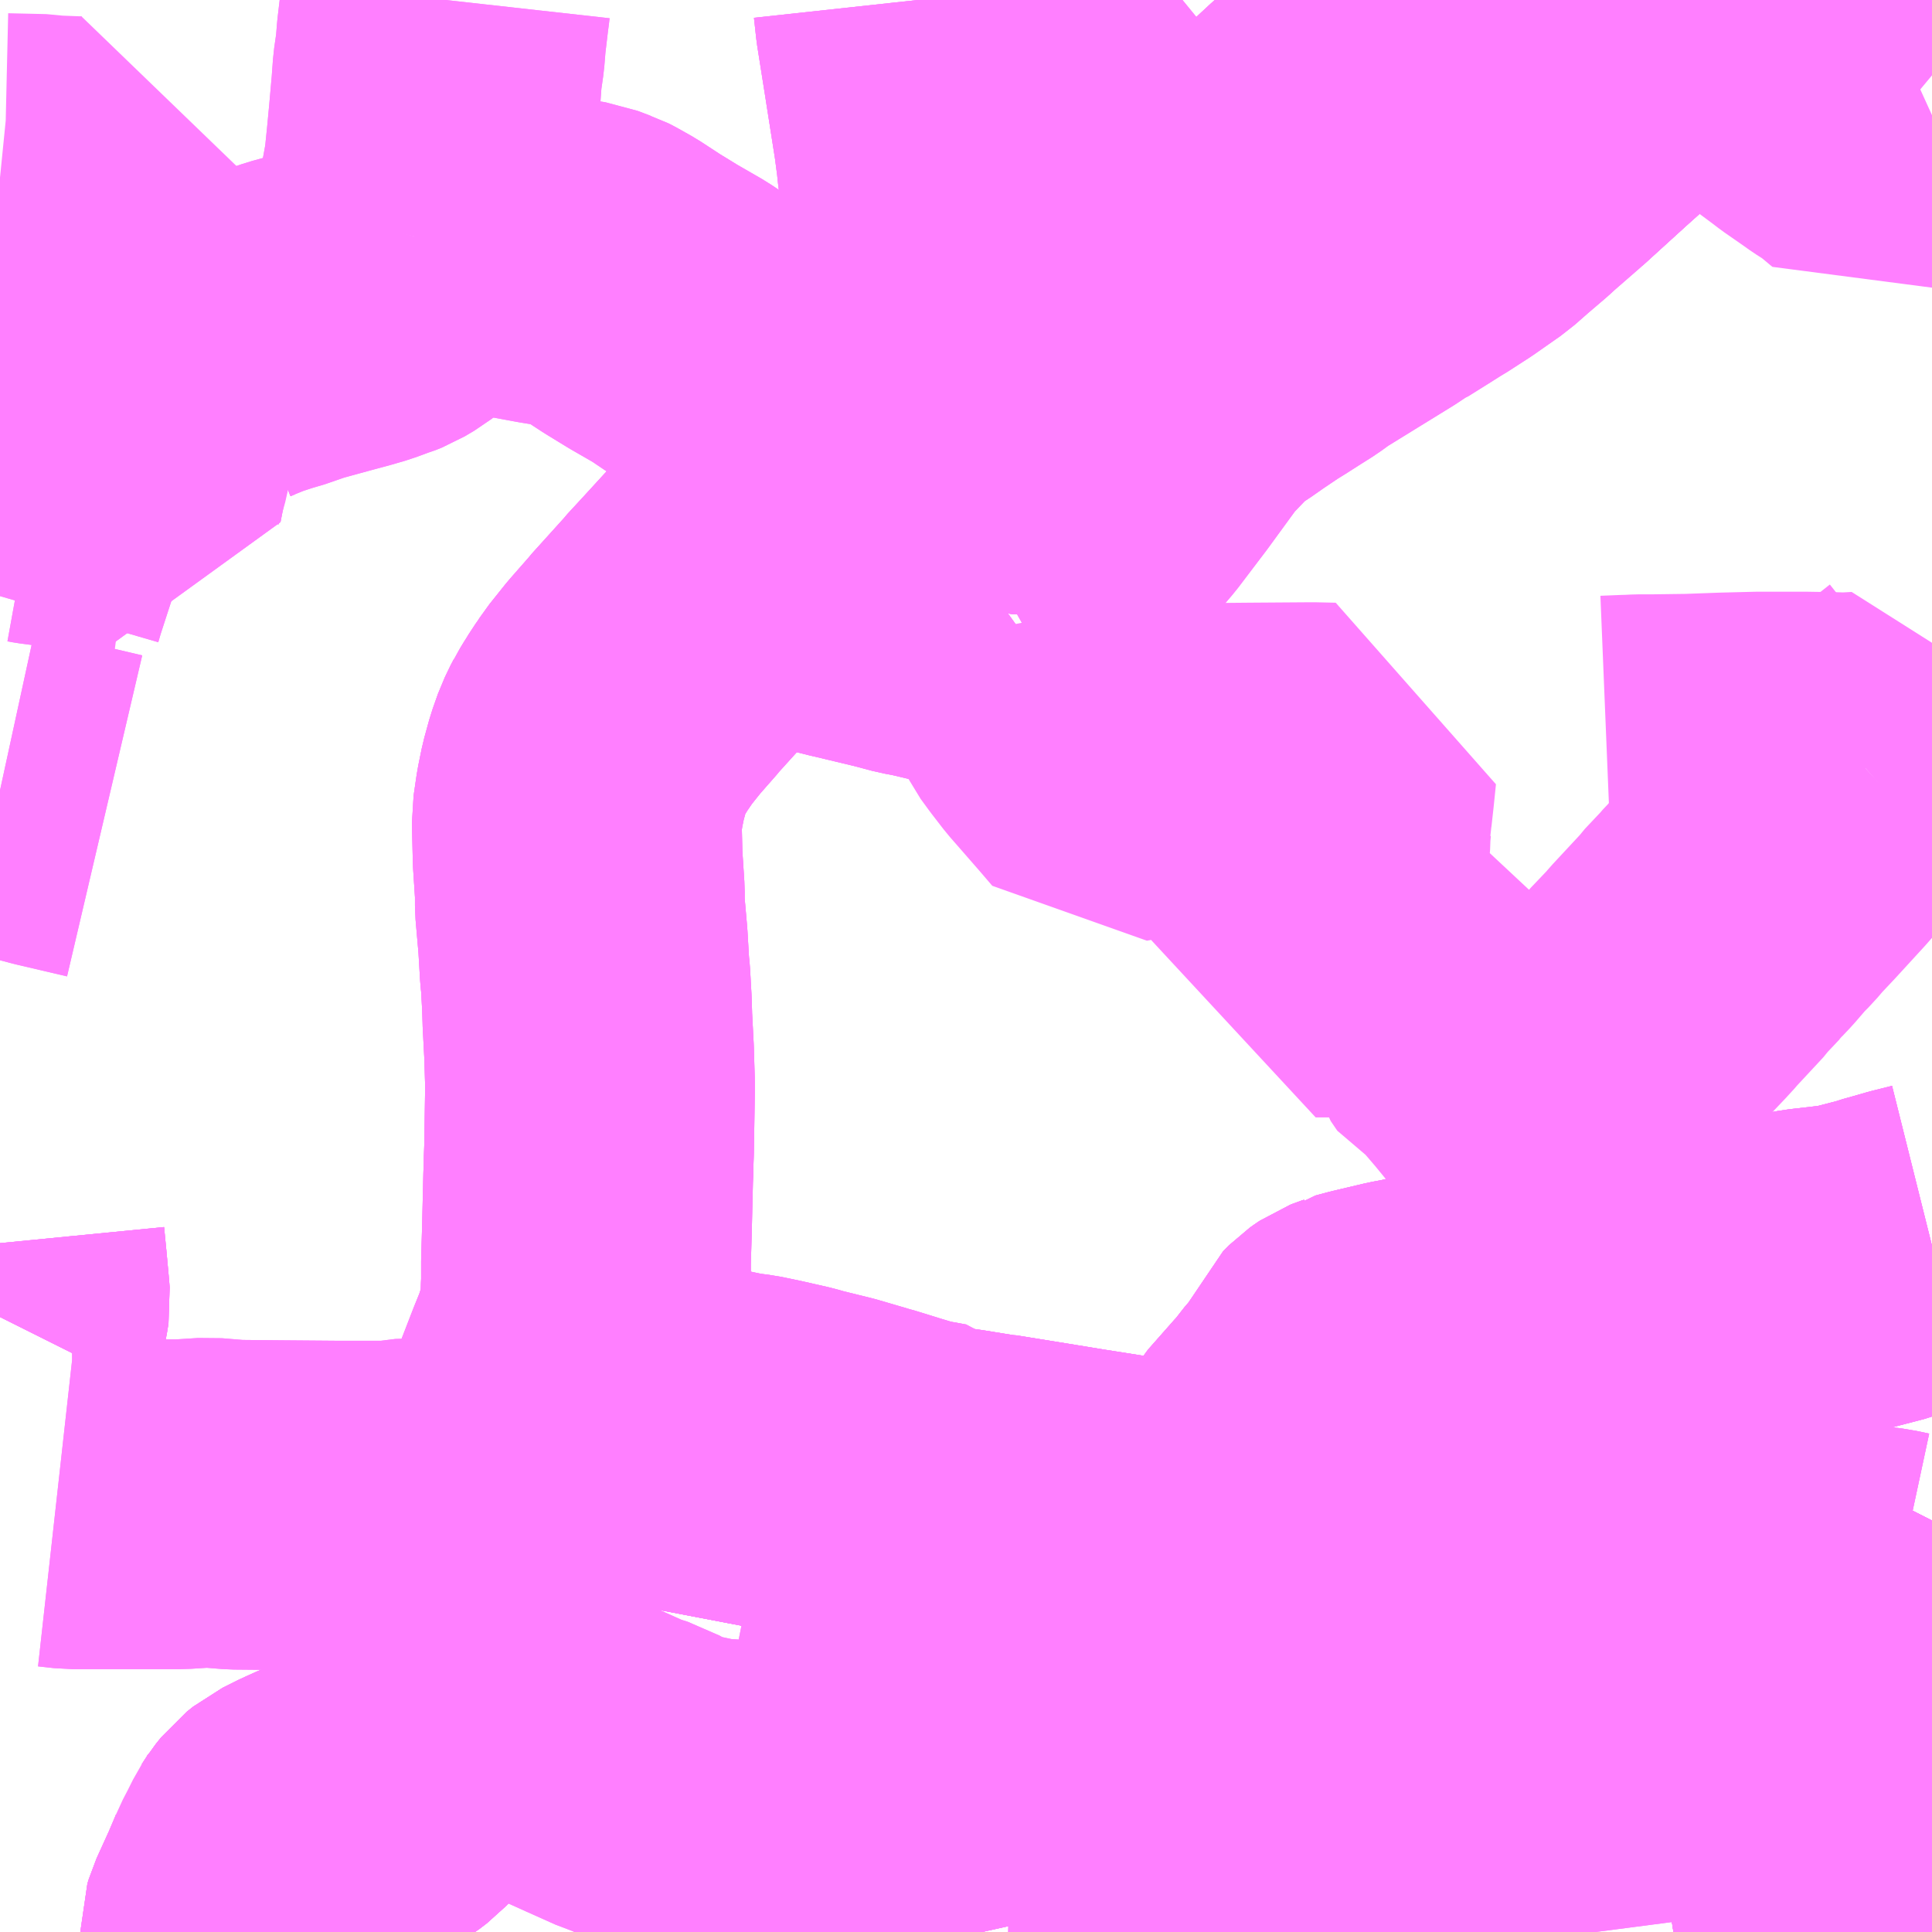 <?xml version="1.0" encoding="UTF-8"?>
<svg  xmlns="http://www.w3.org/2000/svg" xmlns:xlink="http://www.w3.org/1999/xlink" xmlns:go="http://purl.org/svgmap/profile" property="N07_001,N07_002,N07_003,N07_004,N07_005,N07_006,N07_007" viewBox="13693.359 -3524.414 4.395 4.395" go:dataArea="13693.359375 -3524.4140625 4.39453125 4.39453125" >
<globalCoordinateSystem srsName="http://purl.org/crs/84" transform="matrix(100.0,0.0,0.0,-100.0,0.0,0.0)" />
<defs>
 <g id="p0" >
  <circle cx="0.0" cy="0.0" r="3" stroke="green" stroke-width="0.75" vector-effect="non-scaling-stroke" />
 </g>
</defs>
<g fill="none" fill-rule="evenodd" stroke="#FF00FF" stroke-width="0.75" opacity="0.5" vector-effect="non-scaling-stroke" stroke-linejoin="bevel" >
<path content="1,JR東海バス（株）,中央ドリームなごや号,1.0,1.0,1.0," xlink:title="1" d="M13693.917,-3520.019L13693.917,-3520.021L13693.92,-3520.031L13693.95,-3520.097L13693.967,-3520.137L13693.971,-3520.147L13693.978,-3520.176L13693.997,-3520.198L13694.006,-3520.212L13694.018,-3520.227L13694.033,-3520.239L13694.043,-3520.244L13694.061,-3520.253L13694.067,-3520.256L13694.071,-3520.258L13694.076,-3520.26L13694.084,-3520.264L13694.119,-3520.278L13694.189,-3520.307L13694.195,-3520.309L13694.2,-3520.312L13694.206,-3520.315L13694.214,-3520.319L13694.222,-3520.324L13694.239,-3520.337L13694.273,-3520.373L13694.289,-3520.395L13694.298,-3520.412L13694.301,-3520.417L13694.308,-3520.436L13694.322,-3520.473L13694.337,-3520.515L13694.341,-3520.527L13694.349,-3520.57L13694.383,-3520.643L13694.467,-3520.85L13694.523,-3520.991L13694.527,-3521.001L13694.54,-3521.031L13694.59,-3521.151L13694.613,-3521.209L13694.649,-3521.302L13694.666,-3521.344L13694.673,-3521.366L13694.677,-3521.378L13694.68,-3521.389L13694.686,-3521.416L13694.688,-3521.435L13694.689,-3521.441L13694.691,-3521.466L13694.691,-3521.471L13694.691,-3521.476L13694.692,-3521.495L13694.692,-3521.544L13694.694,-3521.611L13694.697,-3521.737L13694.698,-3521.758L13694.698,-3521.762L13694.698,-3521.772L13694.699,-3521.798L13694.701,-3521.926L13694.701,-3521.94L13694.701,-3521.954L13694.699,-3522.021L13694.695,-3522.098L13694.695,-3522.102L13694.694,-3522.133L13694.691,-3522.187L13694.69,-3522.197L13694.689,-3522.206L13694.685,-3522.274L13694.678,-3522.354L13694.678,-3522.362L13694.678,-3522.371L13694.678,-3522.385L13694.673,-3522.462L13694.671,-3522.55L13694.678,-3522.598L13694.686,-3522.637L13694.697,-3522.677L13694.709,-3522.711L13694.722,-3522.738L13694.727,-3522.746L13694.733,-3522.756L13694.74,-3522.767L13694.746,-3522.777L13694.756,-3522.791L13694.765,-3522.805L13694.801,-3522.85L13694.844,-3522.899L13694.847,-3522.903L13694.894,-3522.955L13694.922,-3522.986L13694.925,-3522.99L13694.961,-3523.029L13695.037,-3523.112L13695.047,-3523.123L13695.068,-3523.144L13695.092,-3523.168L13695.109,-3523.189L13695.189,-3523.269L13695.204,-3523.285L13695.254,-3523.334L13695.259,-3523.34L13695.292,-3523.37L13695.3,-3523.377L13695.304,-3523.381L13695.31,-3523.386L13695.321,-3523.394L13695.334,-3523.4L13695.364,-3523.41L13695.379,-3523.415L13695.392,-3523.418L13695.413,-3523.421L13695.441,-3523.424L13695.46,-3523.426L13695.485,-3523.428L13695.517,-3523.431L13695.532,-3523.432L13695.551,-3523.434L13695.561,-3523.436L13695.579,-3523.44L13695.597,-3523.445L13695.613,-3523.451L13695.62,-3523.453L13695.632,-3523.459L13695.646,-3523.468L13695.67,-3523.481L13695.691,-3523.496L13695.716,-3523.517L13695.761,-3523.561L13695.835,-3523.631L13695.897,-3523.69L13695.9,-3523.693L13695.929,-3523.721L13695.946,-3523.735L13695.957,-3523.745L13696.069,-3523.852L13696.168,-3523.944L13696.177,-3523.952L13696.185,-3523.96L13696.266,-3524.036L13696.364,-3524.127L13696.421,-3524.178L13696.432,-3524.188L13696.442,-3524.197L13696.509,-3524.262L13696.522,-3524.275L13696.532,-3524.283L13696.543,-3524.293L13696.557,-3524.304L13696.56,-3524.307L13696.565,-3524.312L13696.58,-3524.325L13696.585,-3524.331L13696.602,-3524.347L13696.661,-3524.403L13696.674,-3524.414"/>
<path content="1,あおい交通（株）,県営名古屋空港直行バス_02_on,29.5,29.5,29.5," xlink:title="1" d="M13693.359,-3524.01L13693.369,-3524.009L13693.456,-3524.007L13693.468,-3524.005L13693.479,-3524.004L13693.531,-3524.002L13693.544,-3524.002L13693.545,-3523.974L13693.543,-3523.804L13693.542,-3523.762L13693.545,-3523.687L13693.545,-3523.68L13693.544,-3523.663L13693.534,-3523.628L13693.523,-3523.585L13693.565,-3523.583L13693.588,-3523.581L13693.623,-3523.579L13693.667,-3523.574L13693.672,-3523.545L13693.673,-3523.514L13693.672,-3523.498L13693.665,-3523.458L13693.653,-3523.406L13693.651,-3523.394L13693.642,-3523.354L13693.637,-3523.339L13693.629,-3523.298L13693.667,-3523.293"/>
<path content="1,京王バス南（株）,新宿～名古屋線,2.0,2.0,2.0," xlink:title="1" d="M13693.917,-3520.019L13693.917,-3520.021L13693.92,-3520.031L13693.95,-3520.097L13693.967,-3520.137L13693.971,-3520.147L13693.983,-3520.17L13693.997,-3520.198L13694.006,-3520.212L13694.018,-3520.227L13694.033,-3520.239L13694.043,-3520.244L13694.061,-3520.253L13694.067,-3520.256L13694.071,-3520.258L13694.076,-3520.26L13694.084,-3520.264L13694.119,-3520.278L13694.189,-3520.307L13694.195,-3520.309L13694.2,-3520.312L13694.206,-3520.315L13694.214,-3520.319L13694.222,-3520.324L13694.239,-3520.337L13694.273,-3520.373L13694.289,-3520.395L13694.298,-3520.412L13694.301,-3520.417L13694.308,-3520.436L13694.322,-3520.473L13694.337,-3520.515L13694.341,-3520.527L13694.352,-3520.557L13694.354,-3520.561L13694.355,-3520.565L13694.356,-3520.567L13694.383,-3520.643L13694.395,-3520.672L13694.395,-3520.673L13694.4,-3520.687L13694.457,-3520.828L13694.46,-3520.834L13694.467,-3520.85L13694.496,-3520.924L13694.519,-3520.982L13694.523,-3520.991L13694.527,-3521.001L13694.54,-3521.031L13694.59,-3521.151L13694.613,-3521.209L13694.649,-3521.302L13694.666,-3521.344L13694.673,-3521.366L13694.677,-3521.378L13694.68,-3521.389L13694.686,-3521.416L13694.688,-3521.435L13694.689,-3521.441L13694.691,-3521.466L13694.691,-3521.471L13694.691,-3521.476L13694.692,-3521.495L13694.692,-3521.544L13694.694,-3521.611L13694.697,-3521.737L13694.698,-3521.758L13694.698,-3521.762L13694.698,-3521.772L13694.699,-3521.798L13694.701,-3521.926L13694.701,-3521.94L13694.701,-3521.954L13694.699,-3522.021L13694.695,-3522.098L13694.695,-3522.102L13694.694,-3522.133L13694.691,-3522.187L13694.69,-3522.197L13694.689,-3522.206L13694.685,-3522.274L13694.678,-3522.354L13694.678,-3522.362L13694.678,-3522.371L13694.678,-3522.385L13694.673,-3522.462L13694.671,-3522.55L13694.678,-3522.598L13694.686,-3522.637L13694.697,-3522.677L13694.709,-3522.711L13694.722,-3522.738L13694.726,-3522.746L13694.727,-3522.746L13694.733,-3522.756L13694.74,-3522.767L13694.746,-3522.777L13694.756,-3522.791L13694.765,-3522.805L13694.801,-3522.85L13694.844,-3522.899L13694.847,-3522.903L13694.894,-3522.955L13694.922,-3522.986L13694.925,-3522.99L13694.961,-3523.029L13695.037,-3523.112L13695.047,-3523.123L13695.068,-3523.144L13695.092,-3523.168L13695.109,-3523.189L13695.116,-3523.194L13695.189,-3523.269L13695.204,-3523.285L13695.254,-3523.334L13695.259,-3523.34L13695.292,-3523.37L13695.3,-3523.377L13695.304,-3523.381L13695.31,-3523.386L13695.321,-3523.394L13695.334,-3523.4L13695.364,-3523.41L13695.379,-3523.415L13695.392,-3523.418L13695.413,-3523.421L13695.441,-3523.424L13695.46,-3523.426L13695.485,-3523.428L13695.517,-3523.431L13695.532,-3523.432L13695.551,-3523.434L13695.561,-3523.436L13695.579,-3523.44"/>
<path content="1,京王バス南（株）,新宿～名古屋線,2.0,2.0,2.0," xlink:title="1" d="M13695.624,-3523.021L13695.627,-3523.053L13695.619,-3523.111L13695.614,-3523.153L13695.612,-3523.165L13695.605,-3523.228L13695.598,-3523.284L13695.594,-3523.319L13695.592,-3523.329L13695.588,-3523.369L13695.579,-3523.44"/>
<path content="1,京王バス南（株）,新宿～名古屋線,2.0,2.0,2.0," xlink:title="1" d="M13695.579,-3523.44L13695.597,-3523.445L13695.613,-3523.451L13695.62,-3523.453L13695.632,-3523.459L13695.646,-3523.468L13695.67,-3523.481L13695.691,-3523.496L13695.716,-3523.517L13695.761,-3523.561L13695.835,-3523.631L13695.897,-3523.69L13695.9,-3523.693L13695.929,-3523.721L13695.946,-3523.735L13695.957,-3523.745L13696.069,-3523.852L13696.168,-3523.944L13696.177,-3523.952L13696.185,-3523.96L13696.266,-3524.036L13696.364,-3524.127L13696.421,-3524.178L13696.432,-3524.188L13696.442,-3524.197L13696.509,-3524.262L13696.522,-3524.275L13696.532,-3524.283L13696.543,-3524.293L13696.557,-3524.304L13696.56,-3524.307L13696.565,-3524.312L13696.58,-3524.325L13696.585,-3524.331L13696.602,-3524.347L13696.661,-3524.403L13696.674,-3524.414"/>
<path content="1,名鉄バス（株）,名古屋～新宿,4.0,4.0,4.0," xlink:title="1" d="M13695.624,-3523.021L13695.627,-3523.053"/>
<path content="1,名鉄バス（株）,名古屋～新宿,4.0,4.0,4.0," xlink:title="1" d="M13695.627,-3523.053L13695.591,-3523.027L13695.554,-3523.004L13695.546,-3522.999L13695.466,-3523.018L13695.439,-3523.023L13695.394,-3523.035L13695.298,-3523.058L13695.289,-3523.06L13695.245,-3523.071L13695.241,-3523.073L13695.213,-3523.079L13695.125,-3523.102L13695.047,-3523.123L13695.037,-3523.112L13694.961,-3523.029L13694.925,-3522.99L13694.922,-3522.986L13694.894,-3522.955L13694.847,-3522.903L13694.844,-3522.899L13694.801,-3522.85L13694.765,-3522.805L13694.756,-3522.791L13694.746,-3522.777L13694.74,-3522.767L13694.733,-3522.756L13694.727,-3522.746L13694.722,-3522.738L13694.709,-3522.711L13694.697,-3522.677L13694.686,-3522.637L13694.678,-3522.598L13694.671,-3522.55L13694.673,-3522.462L13694.678,-3522.385L13694.678,-3522.371L13694.678,-3522.362L13694.678,-3522.354L13694.685,-3522.274L13694.689,-3522.206L13694.69,-3522.197L13694.691,-3522.187L13694.694,-3522.133L13694.695,-3522.102L13694.695,-3522.098L13694.699,-3522.021L13694.701,-3521.954L13694.701,-3521.94L13694.701,-3521.926L13694.699,-3521.798L13694.698,-3521.772L13694.698,-3521.762L13694.698,-3521.758L13694.697,-3521.737L13694.694,-3521.611L13694.692,-3521.544L13694.692,-3521.495L13694.691,-3521.476L13694.691,-3521.471L13694.691,-3521.466L13694.689,-3521.441L13694.688,-3521.435L13694.686,-3521.416L13694.68,-3521.389L13694.677,-3521.378L13694.673,-3521.366L13694.666,-3521.344L13694.649,-3521.302L13694.613,-3521.209L13694.59,-3521.151L13694.54,-3521.031L13694.527,-3521.001L13694.523,-3520.991L13694.467,-3520.85L13694.383,-3520.643L13694.349,-3520.57L13694.341,-3520.527L13694.337,-3520.515L13694.322,-3520.473L13694.308,-3520.436L13694.301,-3520.417L13694.298,-3520.412L13694.289,-3520.395L13694.273,-3520.373L13694.239,-3520.337L13694.222,-3520.324L13694.214,-3520.319L13694.206,-3520.315L13694.2,-3520.312L13694.195,-3520.309L13694.189,-3520.307L13694.119,-3520.278L13694.084,-3520.264L13694.076,-3520.26L13694.071,-3520.258L13694.067,-3520.256L13694.061,-3520.253L13694.043,-3520.244L13694.033,-3520.239L13694.018,-3520.227L13694.006,-3520.212L13693.997,-3520.198L13693.978,-3520.176L13693.971,-3520.147L13693.967,-3520.137L13693.95,-3520.097L13693.92,-3520.031L13693.917,-3520.021L13693.917,-3520.019"/>
<path content="1,名鉄バス（株）,名古屋～新宿,4.0,4.0,4.0," xlink:title="1" d="M13695.627,-3523.053L13695.619,-3523.111L13695.614,-3523.153L13695.612,-3523.165L13695.605,-3523.228L13695.598,-3523.284L13695.594,-3523.319L13695.592,-3523.329L13695.588,-3523.369L13695.579,-3523.44L13695.597,-3523.445L13695.613,-3523.451L13695.62,-3523.453L13695.632,-3523.459L13695.646,-3523.468L13695.67,-3523.481L13695.691,-3523.496L13695.716,-3523.517L13695.761,-3523.561L13695.835,-3523.631L13695.897,-3523.69L13695.9,-3523.693L13695.929,-3523.721L13695.946,-3523.735L13695.957,-3523.745L13696.069,-3523.852L13696.168,-3523.944L13696.177,-3523.952L13696.185,-3523.96L13696.266,-3524.036L13696.364,-3524.127L13696.421,-3524.178L13696.432,-3524.188L13696.442,-3524.197L13696.509,-3524.262L13696.522,-3524.275L13696.532,-3524.283L13696.543,-3524.293L13696.557,-3524.304L13696.56,-3524.307L13696.565,-3524.312L13696.58,-3524.325L13696.585,-3524.331L13696.602,-3524.347L13696.661,-3524.403L13696.674,-3524.414"/>
<path content="1,名鉄バス（株）,小牧・勝川線,17.0,14.0,14.0," xlink:title="1" d="M13695.624,-3523.021L13695.627,-3523.053L13695.619,-3523.111L13695.614,-3523.153L13695.612,-3523.165L13695.605,-3523.228L13695.598,-3523.284L13695.594,-3523.319L13695.592,-3523.329L13695.588,-3523.369L13695.579,-3523.44L13695.574,-3523.479L13695.573,-3523.481L13695.569,-3523.515L13695.567,-3523.53L13695.565,-3523.544L13695.56,-3523.587L13695.558,-3523.606L13695.547,-3523.689L13695.535,-3523.789L13695.523,-3523.882L13695.517,-3523.938L13695.506,-3524.002L13695.506,-3524.005L13695.501,-3524.043L13695.5,-3524.055L13695.493,-3524.108L13695.473,-3524.235L13695.471,-3524.248L13695.452,-3524.368L13695.447,-3524.414"/>
<path content="1,名鉄バス（株）,春日井市民病院線_02_on,5.0,0.0,0.0," xlink:title="1" d="M13695.624,-3523.021L13695.627,-3523.053L13695.619,-3523.111L13695.614,-3523.153L13695.612,-3523.165L13695.605,-3523.228L13695.598,-3523.284L13695.594,-3523.319L13695.592,-3523.329L13695.588,-3523.369L13695.579,-3523.44L13695.574,-3523.479L13695.573,-3523.481L13695.569,-3523.515L13695.567,-3523.53L13695.565,-3523.544L13695.56,-3523.587L13695.558,-3523.606L13695.547,-3523.689L13695.535,-3523.789L13695.523,-3523.882L13695.517,-3523.938L13695.506,-3524.002L13695.506,-3524.005L13695.501,-3524.043L13695.5,-3524.055L13695.493,-3524.108L13695.473,-3524.235L13695.471,-3524.248L13695.452,-3524.368L13695.447,-3524.414"/>
<path content="1,名鉄バス（株）,春日井市民病院線_03_on,5.0,0.0,0.0," xlink:title="1" d="M13695.624,-3523.021L13695.627,-3523.053L13695.619,-3523.111L13695.614,-3523.153L13695.612,-3523.165L13695.605,-3523.228L13695.598,-3523.284L13695.594,-3523.319L13695.592,-3523.329L13695.588,-3523.369L13695.579,-3523.44L13695.574,-3523.479L13695.573,-3523.481L13695.569,-3523.515L13695.567,-3523.53L13695.565,-3523.544L13695.56,-3523.587L13695.558,-3523.606L13695.547,-3523.689L13695.535,-3523.789L13695.523,-3523.882L13695.517,-3523.938L13695.506,-3524.002L13695.506,-3524.005L13695.501,-3524.043L13695.5,-3524.055L13695.493,-3524.108L13695.473,-3524.235L13695.471,-3524.248L13695.452,-3524.368L13695.447,-3524.414"/>
<path content="1,名鉄バス（株）,春日井線_02_on,24.0,14.0,14.0," xlink:title="1" d="M13697.201,-3524.414L13697.197,-3524.411L13697.118,-3524.338L13697.112,-3524.331L13697.042,-3524.268L13697.011,-3524.239L13696.943,-3524.178L13696.843,-3524.087L13696.781,-3524.033L13696.768,-3524.021L13696.727,-3523.986L13696.694,-3523.957L13696.634,-3523.915L13696.586,-3523.884L13696.579,-3523.88L13696.541,-3523.856L13696.501,-3523.831L13696.496,-3523.829L13696.469,-3523.811L13696.466,-3523.809L13696.388,-3523.761L13696.307,-3523.711L13696.281,-3523.692L13696.254,-3523.675L13696.218,-3523.652L13696.2,-3523.641L13696.157,-3523.612L13696.127,-3523.591L13696.106,-3523.578L13696.078,-3523.555L13696.062,-3523.54L13696.049,-3523.525L13696.033,-3523.51L13696.023,-3523.499L13696.007,-3523.483L13696.002,-3523.472L13695.94,-3523.387L13695.877,-3523.304L13695.842,-3523.263L13695.829,-3523.25L13695.77,-3523.199L13695.719,-3523.168L13695.706,-3523.16L13695.693,-3523.153L13695.619,-3523.111L13695.627,-3523.053L13695.624,-3523.021"/>
<path content="1,名鉄バス（株）,春日井線_03_on,24.0,14.0,14.0," xlink:title="1" d="M13695.624,-3523.021L13695.627,-3523.053L13695.619,-3523.111L13695.693,-3523.153L13695.706,-3523.16L13695.719,-3523.168L13695.77,-3523.199L13695.829,-3523.25L13695.842,-3523.263L13695.877,-3523.304L13695.94,-3523.387L13696.002,-3523.472L13696.007,-3523.483L13696.023,-3523.499L13696.033,-3523.51L13696.049,-3523.525L13696.062,-3523.54L13696.078,-3523.555L13696.106,-3523.578L13696.127,-3523.591L13696.157,-3523.612L13696.2,-3523.641L13696.218,-3523.652L13696.254,-3523.675L13696.281,-3523.692L13696.307,-3523.711L13696.388,-3523.761L13696.466,-3523.809L13696.469,-3523.811L13696.496,-3523.829L13696.501,-3523.831L13696.541,-3523.856L13696.579,-3523.88L13696.586,-3523.884L13696.634,-3523.915L13696.694,-3523.957L13696.727,-3523.986L13696.768,-3524.021L13696.781,-3524.033L13696.843,-3524.087L13696.943,-3524.178L13697.011,-3524.239L13697.042,-3524.268L13697.112,-3524.331L13697.118,-3524.338L13697.197,-3524.411L13697.201,-3524.414"/>
<path content="3,名古屋市,ゆとりーとライン_01_on,68.0,58.0,58.0," xlink:title="3" d="M13695.593,-3520.019L13695.591,-3520.028L13695.589,-3520.055L13695.591,-3520.077L13695.592,-3520.084L13695.599,-3520.11L13695.606,-3520.127L13695.621,-3520.154L13695.641,-3520.184L13695.648,-3520.193L13695.658,-3520.206"/>
<path content="3,名古屋市,ゆとりーとライン_01_on,68.0,58.0,58.0," xlink:title="3" d="M13695.658,-3520.206L13695.692,-3520.205L13695.716,-3520.204L13695.77,-3520.2L13695.775,-3520.199L13695.869,-3520.203L13695.904,-3520.202L13695.923,-3520.2L13695.941,-3520.197L13695.98,-3520.197"/>
<path content="3,名古屋市,ゆとりーとライン_01_on,68.0,58.0,58.0," xlink:title="3" d="M13695.658,-3520.206L13695.669,-3520.222L13695.717,-3520.312L13695.772,-3520.357L13695.802,-3520.396L13695.807,-3520.403L13695.833,-3520.437L13695.881,-3520.5L13695.902,-3520.528L13695.907,-3520.533L13695.919,-3520.55L13695.943,-3520.584L13695.954,-3520.605L13695.968,-3520.637L13695.98,-3520.672L13695.996,-3520.72L13696.006,-3520.748L13696.015,-3520.778L13696.022,-3520.793L13696.03,-3520.809L13696.044,-3520.831L13696.061,-3520.85L13696.082,-3520.874L13696.106,-3520.902L13696.113,-3520.933L13696.141,-3520.975L13696.171,-3521.006L13696.205,-3521.044L13696.229,-3521.058L13696.252,-3521.096L13696.312,-3521.164L13696.323,-3521.175L13696.338,-3521.196L13696.344,-3521.203L13696.384,-3521.249L13696.407,-3521.303L13696.42,-3521.316L13696.427,-3521.321L13696.433,-3521.325L13696.438,-3521.327L13696.444,-3521.329L13696.448,-3521.332L13696.478,-3521.34L13696.55,-3521.357L13696.577,-3521.362L13696.633,-3521.375L13696.681,-3521.385L13696.722,-3521.394L13696.76,-3521.403L13696.769,-3521.404L13696.8,-3521.411L13696.835,-3521.418L13696.921,-3521.437L13696.939,-3521.442L13696.957,-3521.445L13697.008,-3521.451L13697.063,-3521.468L13697.068,-3521.469L13697.127,-3521.478L13697.136,-3521.479L13697.18,-3521.484L13697.272,-3521.495L13697.363,-3521.498L13697.472,-3521.518L13697.55,-3521.527L13697.565,-3521.529L13697.623,-3521.544L13697.642,-3521.549L13697.65,-3521.552L13697.661,-3521.555L13697.71,-3521.569L13697.754,-3521.58"/>
<path content="3,名古屋市,ゆとりーとライン_03_on,26.0,15.0,14.0," xlink:title="3" d="M13695.593,-3520.019L13695.591,-3520.028L13695.589,-3520.055L13695.591,-3520.077L13695.592,-3520.084L13695.599,-3520.11L13695.606,-3520.127L13695.621,-3520.154L13695.641,-3520.184L13695.648,-3520.193L13695.658,-3520.206"/>
<path content="3,名古屋市,ゆとりーとライン_03_on,26.0,15.0,14.0," xlink:title="3" d="M13695.658,-3520.206L13695.692,-3520.205L13695.716,-3520.204L13695.77,-3520.2L13695.775,-3520.199L13695.869,-3520.203L13695.904,-3520.202L13695.923,-3520.2L13695.941,-3520.197L13695.98,-3520.197"/>
<path content="3,名古屋市,ゆとりーとライン_03_on,26.0,15.0,14.0," xlink:title="3" d="M13695.658,-3520.206L13695.669,-3520.222L13695.717,-3520.312L13695.772,-3520.357L13695.802,-3520.396L13695.807,-3520.403L13695.833,-3520.437L13695.881,-3520.5L13695.902,-3520.528L13695.907,-3520.533L13695.919,-3520.55L13695.943,-3520.584L13695.954,-3520.605L13695.968,-3520.637L13695.98,-3520.672L13695.996,-3520.72L13696.006,-3520.748L13696.015,-3520.778L13696.022,-3520.793L13696.03,-3520.809L13696.044,-3520.831L13696.061,-3520.85L13696.082,-3520.874L13696.106,-3520.902L13696.113,-3520.933L13696.141,-3520.975L13696.171,-3521.006L13696.205,-3521.044L13696.229,-3521.058L13696.252,-3521.096L13696.312,-3521.164L13696.323,-3521.175L13696.338,-3521.196L13696.344,-3521.203L13696.384,-3521.249L13696.407,-3521.303L13696.42,-3521.316L13696.427,-3521.321L13696.433,-3521.325L13696.438,-3521.327L13696.444,-3521.329L13696.448,-3521.332L13696.478,-3521.34L13696.55,-3521.357L13696.577,-3521.362L13696.633,-3521.375L13696.681,-3521.385L13696.722,-3521.394L13696.76,-3521.403L13696.769,-3521.404L13696.8,-3521.411L13696.835,-3521.418L13696.921,-3521.437L13696.939,-3521.442L13696.957,-3521.445L13697.008,-3521.451L13697.063,-3521.468L13697.068,-3521.469L13697.127,-3521.478L13697.136,-3521.479L13697.18,-3521.484L13697.272,-3521.495L13697.363,-3521.498L13697.472,-3521.518L13697.55,-3521.527L13697.565,-3521.529L13697.623,-3521.544L13697.642,-3521.549L13697.65,-3521.552L13697.661,-3521.555L13697.71,-3521.569L13697.754,-3521.58"/>
<path content="3,名古屋市,上社12号_01_on,21.0,15.0,15.0," xlink:title="3" d="M13697.754,-3520.127L13697.704,-3520.114L13697.542,-3520.073L13697.522,-3520.131L13697.523,-3520.182L13697.526,-3520.2L13697.527,-3520.205L13697.53,-3520.219L13697.537,-3520.246L13697.541,-3520.264L13697.542,-3520.269L13697.548,-3520.286L13697.583,-3520.383L13697.591,-3520.442L13697.597,-3520.497L13697.598,-3520.52L13697.6,-3520.538L13697.604,-3520.587L13697.605,-3520.594L13697.608,-3520.614L13697.616,-3520.653L13697.617,-3520.66L13697.629,-3520.703L13697.669,-3520.786L13697.672,-3520.794L13697.754,-3520.955"/>
<path content="3,名古屋市,出入庫_11_on,9.5,7.5,7.5," xlink:title="3" d="M13697.754,-3520.127L13697.704,-3520.114L13697.542,-3520.073L13697.364,-3520.019M13695.593,-3520.019L13695.591,-3520.028L13695.589,-3520.055L13695.591,-3520.077L13695.592,-3520.084L13695.599,-3520.11L13695.606,-3520.127L13695.621,-3520.154L13695.641,-3520.184L13695.648,-3520.193L13695.658,-3520.206L13695.669,-3520.222L13695.717,-3520.312L13695.772,-3520.357L13695.802,-3520.396L13695.807,-3520.403L13695.833,-3520.437L13695.881,-3520.5L13695.902,-3520.528L13695.907,-3520.533L13695.919,-3520.55L13695.943,-3520.584L13695.954,-3520.605L13695.968,-3520.637L13695.98,-3520.672L13695.964,-3520.672L13695.951,-3520.668L13695.906,-3520.673L13695.89,-3520.673L13695.866,-3520.676L13695.831,-3520.678L13695.729,-3520.687L13695.687,-3520.691L13695.619,-3520.696L13695.615,-3520.698L13695.602,-3520.699L13695.59,-3520.7L13695.57,-3520.702L13695.546,-3520.705L13695.495,-3520.709L13695.428,-3520.724L13695.364,-3520.721L13695.347,-3520.723L13695.274,-3520.729L13695.23,-3520.733L13695.207,-3520.735L13695.174,-3520.74L13695.165,-3520.693L13695.145,-3520.703"/>
<path content="3,名古屋市,千種13号,27.0,19.0,19.0," xlink:title="3" d="M13696.989,-3520.019L13696.986,-3520.042L13696.978,-3520.1L13696.969,-3520.168L13696.958,-3520.246L13696.951,-3520.301L13696.943,-3520.36L13696.937,-3520.401L13696.923,-3520.452L13696.926,-3520.483L13696.918,-3520.54L13696.913,-3520.58L13696.907,-3520.623L13696.897,-3520.649L13696.899,-3520.684L13696.89,-3520.744L13696.882,-3520.801L13696.996,-3520.809L13697.068,-3520.811L13697.121,-3520.816L13697.145,-3520.813L13697.276,-3520.819L13697.337,-3520.823L13697.374,-3520.824L13697.405,-3520.822L13697.477,-3520.812L13697.492,-3520.81L13697.502,-3520.81L13697.569,-3520.801L13697.641,-3520.792L13697.669,-3520.786L13697.672,-3520.794L13697.754,-3520.955"/>
<path content="3,名古屋市,守山11号,13.5,10.5,6.5," xlink:title="3" d="M13695.428,-3520.724L13695.364,-3520.721L13695.347,-3520.723L13695.274,-3520.729L13695.23,-3520.733L13695.207,-3520.735L13695.174,-3520.74L13695.165,-3520.693L13695.145,-3520.703"/>
<path content="3,名古屋市,守山11号,13.5,10.5,6.5," xlink:title="3" d="M13695.428,-3520.724L13695.428,-3520.715L13695.421,-3520.678L13695.419,-3520.67L13695.407,-3520.61L13695.405,-3520.6L13695.4,-3520.575L13695.398,-3520.57L13695.395,-3520.551L13695.393,-3520.543L13695.392,-3520.536L13695.384,-3520.495L13695.381,-3520.47L13695.377,-3520.455L13695.376,-3520.45L13695.367,-3520.402L13695.363,-3520.388L13695.36,-3520.367L13695.351,-3520.312L13695.348,-3520.299L13695.344,-3520.277L13695.34,-3520.265L13695.34,-3520.256L13695.325,-3520.259L13695.28,-3520.265L13695.243,-3520.272L13695.217,-3520.275L13695.204,-3520.277L13695.181,-3520.281L13695.074,-3520.297L13695.067,-3520.298L13695.031,-3520.309L13694.971,-3520.313L13694.882,-3520.332L13694.841,-3520.35L13694.811,-3520.367L13694.776,-3520.378L13694.709,-3520.408L13694.669,-3520.426L13694.602,-3520.456L13694.529,-3520.488L13694.478,-3520.51L13694.475,-3520.513L13694.452,-3520.522L13694.355,-3520.565L13694.349,-3520.57L13694.383,-3520.643L13694.395,-3520.672L13694.395,-3520.673L13694.4,-3520.687L13694.457,-3520.828L13694.46,-3520.834L13694.467,-3520.85L13694.519,-3520.982L13694.523,-3520.991"/>
<path content="3,名古屋市,守山11号,13.5,10.5,6.5," xlink:title="3" d="M13694.523,-3520.991L13694.527,-3521.001L13694.54,-3521.031L13694.59,-3521.151L13694.685,-3521.157L13694.703,-3521.151L13694.752,-3521.15L13694.763,-3521.15L13694.827,-3521.149L13694.884,-3521.149L13694.981,-3521.156L13695.029,-3521.146L13695.061,-3521.142L13695.104,-3521.133L13695.126,-3521.128L13695.161,-3521.12L13695.182,-3521.114L13695.251,-3521.097L13695.316,-3521.078L13695.322,-3521.076L13695.327,-3521.075L13695.382,-3521.058L13695.385,-3521.057L13695.435,-3521.042L13695.49,-3521.032L13695.497,-3521.025L13695.512,-3521.021L13695.54,-3521.017L13695.608,-3521.006L13695.612,-3521.006L13695.748,-3520.984L13695.809,-3520.974L13695.936,-3520.954L13695.951,-3520.951L13695.987,-3520.945L13695.997,-3520.943L13696.097,-3520.927L13696.113,-3520.933L13696.141,-3520.975L13696.171,-3521.006L13696.205,-3521.044L13696.229,-3521.058L13696.252,-3521.096L13696.312,-3521.164L13696.323,-3521.175L13696.338,-3521.196L13696.344,-3521.203L13696.384,-3521.249L13696.407,-3521.303L13696.42,-3521.316L13696.427,-3521.321L13696.433,-3521.325L13696.438,-3521.327L13696.444,-3521.329L13696.448,-3521.332L13696.478,-3521.34L13696.55,-3521.357L13696.577,-3521.362L13696.633,-3521.375L13696.681,-3521.385L13696.722,-3521.394L13696.76,-3521.403L13696.769,-3521.404L13696.8,-3521.411L13696.835,-3521.418L13696.921,-3521.437L13696.939,-3521.442L13696.957,-3521.445L13697.008,-3521.451L13697.063,-3521.468L13697.068,-3521.469L13697.127,-3521.478L13697.136,-3521.479L13697.18,-3521.484L13697.272,-3521.495L13697.363,-3521.498L13697.472,-3521.518L13697.55,-3521.527L13697.565,-3521.529L13697.623,-3521.544L13697.642,-3521.549L13697.65,-3521.552L13697.661,-3521.555L13697.71,-3521.569L13697.754,-3521.58"/>
<path content="3,名古屋市,守山11号,13.5,10.5,6.5," xlink:title="3" d="M13693.487,-3520.996L13693.523,-3520.992L13693.649,-3520.992L13693.77,-3520.992L13693.833,-3520.996L13693.894,-3520.991L13694.001,-3520.99L13694.124,-3520.989L13694.249,-3520.989L13694.305,-3520.996L13694.384,-3520.99L13694.389,-3520.991L13694.433,-3520.991L13694.523,-3520.991"/>
<path content="3,名古屋市,守山11号,13.5,10.5,6.5," xlink:title="3" d="M13697.754,-3520.955L13697.672,-3520.794L13697.669,-3520.786L13697.629,-3520.703L13697.617,-3520.66L13697.616,-3520.653L13697.608,-3520.614L13697.605,-3520.594L13697.604,-3520.587L13697.6,-3520.538L13697.598,-3520.52L13697.597,-3520.497L13697.591,-3520.442L13697.583,-3520.383L13697.548,-3520.286L13697.542,-3520.269L13697.541,-3520.264L13697.537,-3520.246L13697.53,-3520.219L13697.527,-3520.205L13697.526,-3520.2L13697.523,-3520.182L13697.522,-3520.131L13697.542,-3520.073L13697.364,-3520.019M13695.593,-3520.019L13695.591,-3520.028L13695.589,-3520.055L13695.591,-3520.077L13695.592,-3520.084L13695.599,-3520.11L13695.606,-3520.127L13695.621,-3520.154L13695.641,-3520.184L13695.648,-3520.193L13695.658,-3520.206L13695.669,-3520.222L13695.717,-3520.312L13695.772,-3520.357L13695.802,-3520.396L13695.807,-3520.403L13695.833,-3520.437L13695.881,-3520.5L13695.902,-3520.528L13695.907,-3520.533L13695.919,-3520.55L13695.943,-3520.584L13695.954,-3520.605L13695.968,-3520.637L13695.98,-3520.672L13695.964,-3520.672L13695.951,-3520.668L13695.906,-3520.673L13695.89,-3520.673L13695.866,-3520.676L13695.831,-3520.678L13695.729,-3520.687L13695.687,-3520.691L13695.619,-3520.696L13695.615,-3520.698L13695.602,-3520.699L13695.59,-3520.7L13695.57,-3520.702L13695.546,-3520.705L13695.495,-3520.709L13695.428,-3520.724"/>
<path content="3,名古屋市,守山巡回,8.0,8.0,8.0," xlink:title="3" d="M13695.593,-3520.019L13695.591,-3520.028L13695.589,-3520.055L13695.591,-3520.077L13695.592,-3520.084L13695.599,-3520.11L13695.606,-3520.127L13695.621,-3520.154L13695.641,-3520.184L13695.648,-3520.193L13695.658,-3520.206"/>
<path content="3,名古屋市,守山巡回,8.0,8.0,8.0," xlink:title="3" d="M13695.658,-3520.206L13695.692,-3520.205L13695.716,-3520.204L13695.77,-3520.2L13695.775,-3520.199L13695.869,-3520.203L13695.904,-3520.202L13695.923,-3520.2L13695.941,-3520.197L13695.98,-3520.197L13696.021,-3520.18L13696.043,-3520.177L13696.065,-3520.175L13696.102,-3520.174L13696.111,-3520.174L13696.203,-3520.179L13696.266,-3520.183L13696.306,-3520.188L13696.331,-3520.189L13696.377,-3520.196L13696.405,-3520.199L13696.413,-3520.169L13696.417,-3520.153L13696.458,-3520.168L13696.509,-3520.17L13696.542,-3520.177L13696.553,-3520.178L13696.585,-3520.184L13696.635,-3520.193L13696.668,-3520.2L13696.673,-3520.2L13696.683,-3520.202L13696.708,-3520.207L13696.763,-3520.217L13696.791,-3520.222L13696.824,-3520.228L13696.88,-3520.244L13696.958,-3520.246L13696.969,-3520.168L13696.978,-3520.1L13696.986,-3520.042L13696.989,-3520.019"/>
<path content="3,名古屋市,守山巡回,8.0,8.0,8.0," xlink:title="3" d="M13695.658,-3520.206L13695.669,-3520.222L13695.717,-3520.312L13695.772,-3520.357L13695.802,-3520.396L13695.807,-3520.403L13695.833,-3520.437L13695.881,-3520.5L13695.902,-3520.528L13695.907,-3520.533L13695.919,-3520.55L13695.943,-3520.584L13695.954,-3520.605L13695.968,-3520.637L13695.98,-3520.672L13695.964,-3520.672L13695.951,-3520.668L13695.906,-3520.673L13695.89,-3520.673L13695.866,-3520.676L13695.831,-3520.678L13695.729,-3520.687L13695.687,-3520.691L13695.619,-3520.696L13695.615,-3520.698L13695.602,-3520.699L13695.59,-3520.7L13695.57,-3520.702L13695.546,-3520.705L13695.495,-3520.709L13695.428,-3520.724"/>
<path content="3,名古屋市,守山巡回,8.0,8.0,8.0," xlink:title="3" d="M13695.428,-3520.724L13695.364,-3520.721L13695.347,-3520.723L13695.274,-3520.729L13695.23,-3520.733L13695.207,-3520.735L13695.174,-3520.74L13695.165,-3520.693L13695.145,-3520.703"/>
<path content="3,名古屋市,守山巡回,8.0,8.0,8.0," xlink:title="3" d="M13695.428,-3520.724L13695.428,-3520.715L13695.421,-3520.678L13695.419,-3520.67L13695.407,-3520.61L13695.405,-3520.6L13695.4,-3520.575L13695.398,-3520.57L13695.395,-3520.551L13695.393,-3520.543L13695.392,-3520.536L13695.384,-3520.495L13695.381,-3520.47L13695.377,-3520.455L13695.376,-3520.45L13695.367,-3520.402L13695.363,-3520.388L13695.36,-3520.367L13695.351,-3520.312L13695.348,-3520.299L13695.344,-3520.277L13695.34,-3520.265L13695.34,-3520.256L13695.325,-3520.259L13695.28,-3520.265L13695.243,-3520.272L13695.217,-3520.275L13695.204,-3520.277L13695.181,-3520.281L13695.074,-3520.297L13695.067,-3520.298L13695.031,-3520.309L13694.971,-3520.313L13694.882,-3520.332L13694.841,-3520.35L13694.811,-3520.367L13694.776,-3520.378L13694.709,-3520.408L13694.669,-3520.426L13694.602,-3520.456L13694.529,-3520.488L13694.478,-3520.51L13694.475,-3520.513L13694.452,-3520.522L13694.355,-3520.565L13694.349,-3520.57L13694.383,-3520.643L13694.395,-3520.672L13694.395,-3520.673L13694.4,-3520.687L13694.457,-3520.828L13694.46,-3520.834L13694.467,-3520.85L13694.523,-3520.991"/>
<path content="3,名古屋市,守山巡回,8.0,8.0,8.0," xlink:title="3" d="M13694.523,-3520.991L13694.527,-3521.001L13694.54,-3521.031L13694.59,-3521.151L13694.685,-3521.157L13694.703,-3521.151L13694.752,-3521.15L13694.763,-3521.15L13694.827,-3521.149L13694.884,-3521.149L13694.981,-3521.156L13695.029,-3521.146L13695.061,-3521.142L13695.104,-3521.133L13695.126,-3521.128L13695.161,-3521.12L13695.182,-3521.114L13695.251,-3521.097L13695.316,-3521.078L13695.322,-3521.076L13695.327,-3521.075L13695.382,-3521.058L13695.385,-3521.057L13695.435,-3521.042L13695.49,-3521.032L13695.497,-3521.025L13695.512,-3521.021L13695.54,-3521.017L13695.608,-3521.006L13695.612,-3521.006L13695.748,-3520.984L13695.809,-3520.974L13695.936,-3520.954L13695.951,-3520.951L13695.987,-3520.945L13695.997,-3520.943L13696.097,-3520.927L13696.113,-3520.933L13696.141,-3520.975L13696.171,-3521.006L13696.205,-3521.044L13696.229,-3521.058L13696.252,-3521.096L13696.312,-3521.164L13696.323,-3521.175L13696.338,-3521.196L13696.344,-3521.203L13696.384,-3521.249L13696.407,-3521.303L13696.42,-3521.316L13696.427,-3521.321L13696.433,-3521.325L13696.438,-3521.327L13696.444,-3521.329L13696.448,-3521.332L13696.478,-3521.34L13696.55,-3521.357L13696.577,-3521.362L13696.633,-3521.375L13696.681,-3521.385L13696.722,-3521.394L13696.76,-3521.403L13696.769,-3521.404L13696.8,-3521.411L13696.835,-3521.418L13696.921,-3521.437L13696.939,-3521.442L13696.957,-3521.445L13697.008,-3521.451L13697.063,-3521.468L13697.068,-3521.469L13697.127,-3521.478L13697.136,-3521.479L13697.18,-3521.484L13697.272,-3521.495L13697.363,-3521.498L13697.472,-3521.518L13697.55,-3521.527L13697.565,-3521.529L13697.623,-3521.544L13697.642,-3521.549L13697.65,-3521.552L13697.661,-3521.555L13697.71,-3521.569L13697.754,-3521.58"/>
<path content="3,名古屋市,守山巡回,8.0,8.0,8.0," xlink:title="3" d="M13693.487,-3520.996L13693.523,-3520.992L13693.649,-3520.992L13693.77,-3520.992L13693.833,-3520.996L13693.894,-3520.991L13694.001,-3520.99L13694.124,-3520.989L13694.249,-3520.989L13694.305,-3520.996L13694.384,-3520.99L13694.389,-3520.991L13694.433,-3520.991L13694.523,-3520.991"/>
<path content="3,名古屋市,守山巡回,8.0,8.0,8.0," xlink:title="3" d="M13697.754,-3520.955L13697.672,-3520.794L13697.669,-3520.786L13697.629,-3520.703L13697.617,-3520.66L13697.616,-3520.653L13697.608,-3520.614L13697.605,-3520.594L13697.604,-3520.587L13697.6,-3520.538L13697.598,-3520.52L13697.597,-3520.497L13697.591,-3520.442L13697.583,-3520.383L13697.548,-3520.286L13697.542,-3520.269L13697.541,-3520.264L13697.537,-3520.246L13697.53,-3520.219L13697.527,-3520.205L13697.526,-3520.2L13697.523,-3520.182L13697.522,-3520.131L13697.542,-3520.073L13697.364,-3520.019"/>
<path content="3,名古屋市,小幡11号_02_on,18.0,17.5,13.5," xlink:title="3" d="M13695.145,-3520.703L13695.165,-3520.693L13695.174,-3520.74L13695.207,-3520.735L13695.23,-3520.733L13695.274,-3520.729L13695.347,-3520.723L13695.364,-3520.721L13695.428,-3520.724L13695.436,-3520.76L13695.438,-3520.765L13695.44,-3520.772L13695.442,-3520.787L13695.451,-3520.826L13695.455,-3520.849L13695.461,-3520.875L13695.462,-3520.883L13695.472,-3520.938L13695.477,-3520.957L13695.481,-3520.972L13695.49,-3521.032L13695.497,-3521.025L13695.512,-3521.021L13695.54,-3521.017L13695.608,-3521.006L13695.612,-3521.006L13695.748,-3520.984L13695.809,-3520.974L13695.936,-3520.954L13695.951,-3520.951L13695.987,-3520.945L13695.997,-3520.943L13696.097,-3520.927L13696.113,-3520.933L13696.198,-3520.912L13696.21,-3520.909L13696.23,-3520.907L13696.296,-3520.895L13696.402,-3520.877L13696.425,-3520.873L13696.438,-3520.872L13696.445,-3520.87L13696.513,-3520.859L13696.539,-3520.854L13696.575,-3520.849L13696.653,-3520.835L13696.665,-3520.833L13696.692,-3520.828L13696.716,-3520.824L13696.769,-3520.815L13696.81,-3520.808L13696.82,-3520.806L13696.827,-3520.805L13696.833,-3520.805L13696.85,-3520.803L13696.882,-3520.801L13696.996,-3520.809L13697.121,-3520.816L13697.145,-3520.813L13697.276,-3520.819L13697.337,-3520.823L13697.374,-3520.824L13697.405,-3520.822L13697.477,-3520.812L13697.492,-3520.81L13697.502,-3520.81L13697.569,-3520.801L13697.641,-3520.792L13697.669,-3520.786"/>
<path content="3,名古屋市,小幡11号_02_on,18.0,17.5,13.5," xlink:title="3" d="M13697.669,-3520.786L13697.629,-3520.703L13697.617,-3520.66L13697.616,-3520.653L13697.608,-3520.614L13697.605,-3520.594L13697.604,-3520.587L13697.6,-3520.538L13697.598,-3520.52L13697.597,-3520.497L13697.591,-3520.442L13697.583,-3520.383L13697.548,-3520.286L13697.542,-3520.269L13697.541,-3520.264L13697.537,-3520.246L13697.53,-3520.219L13697.527,-3520.205L13697.526,-3520.2L13697.523,-3520.182L13697.522,-3520.131L13697.542,-3520.073L13697.364,-3520.019"/>
<path content="3,名古屋市,小幡11号_02_on,18.0,17.5,13.5," xlink:title="3" d="M13697.669,-3520.786L13697.672,-3520.794"/>
<path content="3,名古屋市,小幡11号_03_on,18.0,17.5,13.5," xlink:title="3" d="M13695.145,-3520.703L13695.165,-3520.693L13695.174,-3520.74L13695.207,-3520.735L13695.23,-3520.733L13695.274,-3520.729L13695.347,-3520.723L13695.364,-3520.721L13695.428,-3520.724L13695.436,-3520.76L13695.438,-3520.765L13695.44,-3520.772L13695.442,-3520.787L13695.451,-3520.826L13695.455,-3520.849L13695.461,-3520.875L13695.462,-3520.883L13695.472,-3520.938L13695.477,-3520.957L13695.481,-3520.972L13695.49,-3521.032L13695.497,-3521.025L13695.512,-3521.021L13695.54,-3521.017L13695.608,-3521.006L13695.612,-3521.006L13695.748,-3520.984L13695.809,-3520.974L13695.936,-3520.954L13695.951,-3520.951L13695.987,-3520.945L13695.997,-3520.943L13696.097,-3520.927L13696.113,-3520.933L13696.198,-3520.912L13696.21,-3520.909L13696.23,-3520.907L13696.296,-3520.895L13696.402,-3520.877L13696.425,-3520.873L13696.438,-3520.872L13696.445,-3520.87L13696.513,-3520.859L13696.539,-3520.854L13696.575,-3520.849L13696.653,-3520.835L13696.665,-3520.833L13696.692,-3520.828L13696.716,-3520.824L13696.769,-3520.815L13696.81,-3520.808L13696.82,-3520.806L13696.827,-3520.805L13696.833,-3520.805L13696.85,-3520.803L13696.882,-3520.801L13696.996,-3520.809L13697.121,-3520.816L13697.145,-3520.813L13697.276,-3520.819L13697.337,-3520.823L13697.374,-3520.824L13697.405,-3520.822L13697.477,-3520.812L13697.492,-3520.81L13697.502,-3520.81L13697.569,-3520.801L13697.641,-3520.792L13697.669,-3520.786"/>
<path content="3,名古屋市,小幡11号_03_on,18.0,17.5,13.5," xlink:title="3" d="M13697.669,-3520.786L13697.629,-3520.703L13697.617,-3520.66L13697.616,-3520.653L13697.608,-3520.614L13697.605,-3520.594L13697.604,-3520.587L13697.6,-3520.538L13697.598,-3520.52L13697.597,-3520.497L13697.591,-3520.442L13697.583,-3520.383L13697.548,-3520.286L13697.542,-3520.269L13697.541,-3520.264L13697.537,-3520.246L13697.53,-3520.219L13697.527,-3520.205L13697.526,-3520.2L13697.523,-3520.182L13697.522,-3520.131L13697.542,-3520.073L13697.364,-3520.019"/>
<path content="3,名古屋市,小幡11号_03_on,18.0,17.5,13.5," xlink:title="3" d="M13697.669,-3520.786L13697.672,-3520.794"/>
<path content="3,名古屋市,志段味巡回,8.0,8.0,8.0," xlink:title="3" d="M13697.754,-3520.127L13697.704,-3520.114L13697.542,-3520.073"/>
<path content="3,名古屋市,曽根11号_01_on,29.0,24.5,24.5," xlink:title="3" d="M13697.364,-3520.019L13697.542,-3520.073L13697.522,-3520.131L13697.523,-3520.182L13697.526,-3520.2L13697.527,-3520.205L13697.53,-3520.219L13697.537,-3520.246L13697.541,-3520.264L13697.542,-3520.269L13697.548,-3520.286L13697.583,-3520.383L13697.591,-3520.442L13697.597,-3520.497L13697.598,-3520.52L13697.6,-3520.538L13697.604,-3520.587L13697.605,-3520.594L13697.608,-3520.614L13697.616,-3520.653L13697.617,-3520.66L13697.629,-3520.703L13697.669,-3520.786L13697.672,-3520.794L13697.754,-3520.955"/>
<path content="3,名古屋市,曽根11号_02_on,29.0,24.5,24.5," xlink:title="3" d="M13697.364,-3520.019L13697.542,-3520.073L13697.704,-3520.114L13697.754,-3520.127"/>
<path content="3,名古屋市,曽根13号_01_on,12.5,17.0,17.0," xlink:title="3" d="M13693.359,-3521.418L13693.367,-3521.434L13693.37,-3521.45L13693.371,-3521.457L13693.37,-3521.47L13693.364,-3521.535L13693.359,-3521.586"/>
<path content="3,名古屋市,曽根13号_02_on,12.5,17.0,17.0," xlink:title="3" d="M13693.359,-3521.418L13693.367,-3521.434L13693.37,-3521.45L13693.371,-3521.457L13693.37,-3521.47L13693.364,-3521.535L13693.359,-3521.586"/>
<path content="3,名古屋市,栄15号,24.5,21.5,21.5," xlink:title="3" d="M13693.917,-3520.019L13693.917,-3520.021L13693.92,-3520.031L13693.95,-3520.097L13693.967,-3520.137L13693.971,-3520.147L13693.978,-3520.176L13693.997,-3520.198L13694.006,-3520.212L13694.018,-3520.227L13694.033,-3520.239L13694.043,-3520.244L13694.061,-3520.253L13694.067,-3520.256L13694.071,-3520.258L13694.076,-3520.26L13694.084,-3520.264L13694.119,-3520.278L13694.189,-3520.307L13694.195,-3520.309L13694.2,-3520.312L13694.206,-3520.315L13694.214,-3520.319L13694.222,-3520.324L13694.239,-3520.337L13694.273,-3520.373L13694.289,-3520.395L13694.298,-3520.412L13694.301,-3520.417L13694.308,-3520.436L13694.322,-3520.473L13694.337,-3520.515L13694.341,-3520.527L13694.349,-3520.57L13694.383,-3520.643L13694.467,-3520.85L13694.523,-3520.991L13694.527,-3521.001L13694.54,-3521.031L13694.59,-3521.151L13694.685,-3521.157L13694.703,-3521.151L13694.752,-3521.15L13694.763,-3521.15L13694.827,-3521.149L13694.884,-3521.149L13694.981,-3521.156L13695.029,-3521.146L13695.061,-3521.142L13695.104,-3521.133L13695.126,-3521.128L13695.161,-3521.12L13695.182,-3521.114L13695.251,-3521.097L13695.316,-3521.078L13695.322,-3521.076L13695.327,-3521.075L13695.382,-3521.058L13695.385,-3521.057L13695.435,-3521.042L13695.49,-3521.032L13695.481,-3520.972L13695.477,-3520.957L13695.472,-3520.938L13695.462,-3520.883L13695.461,-3520.875L13695.455,-3520.849L13695.451,-3520.826L13695.442,-3520.787L13695.44,-3520.772L13695.438,-3520.765L13695.436,-3520.76L13695.428,-3520.724L13695.364,-3520.721L13695.347,-3520.723L13695.274,-3520.729L13695.23,-3520.733L13695.207,-3520.735L13695.174,-3520.74L13695.165,-3520.693L13695.145,-3520.703"/>
<path content="3,名古屋市,楠巡回（右回り）,8.0,8.0,8.0," xlink:title="3" d="M13693.359,-3521.418L13693.367,-3521.434L13693.37,-3521.45L13693.371,-3521.457L13693.37,-3521.47L13693.364,-3521.535L13693.359,-3521.586"/>
<path content="3,名古屋市,楠巡回（左回り）,8.0,8.0,8.0," xlink:title="3" d="M13693.359,-3521.418L13693.367,-3521.434L13693.37,-3521.45L13693.371,-3521.457L13693.37,-3521.47L13693.364,-3521.535L13693.359,-3521.586"/>
<path content="3,名古屋市,茶屋11号,16.0,16.0,16.0," xlink:title="3" d="M13697.754,-3520.955L13697.672,-3520.794L13697.629,-3520.703L13697.617,-3520.66L13697.616,-3520.653L13697.608,-3520.614L13697.605,-3520.594L13697.604,-3520.587L13697.6,-3520.538L13697.598,-3520.52L13697.597,-3520.497L13697.591,-3520.442L13697.583,-3520.383L13697.548,-3520.286L13697.542,-3520.269L13697.541,-3520.264L13697.537,-3520.246L13697.53,-3520.219L13697.527,-3520.205L13697.526,-3520.2L13697.523,-3520.182L13697.522,-3520.131L13697.542,-3520.073L13697.364,-3520.019"/>
<path content="3,春日井市,南部線,5.0,3.5,3.5," xlink:title="3" d="M13697.603,-3522.666L13697.592,-3522.693L13697.556,-3522.691L13697.525,-3522.692L13697.463,-3522.693L13697.39,-3522.693L13697.361,-3522.693L13697.282,-3522.691L13697.2,-3522.688L13697.195,-3522.688L13697.121,-3522.687L13697.088,-3522.687L13697.069,-3522.686L13697.064,-3522.686L13697.015,-3522.684"/>
<path content="3,春日井市,南部線,5.0,3.5,3.5," xlink:title="3" d="M13697.603,-3522.666L13697.576,-3522.641L13697.559,-3522.622L13697.555,-3522.619L13697.542,-3522.605L13697.533,-3522.595L13697.529,-3522.591L13697.51,-3522.571L13697.46,-3522.514L13697.394,-3522.442L13697.361,-3522.407L13697.344,-3522.387L13697.326,-3522.369L13697.295,-3522.333L13697.277,-3522.314L13697.274,-3522.31L13697.271,-3522.307L13697.237,-3522.271L13697.232,-3522.264L13697.166,-3522.193L13697.155,-3522.18L13697.152,-3522.177L13697.133,-3522.157L13697.112,-3522.135L13697.109,-3522.131L13697.081,-3522.1L13697.064,-3522.081L13697.04,-3522.054L13697.029,-3522.042L13696.97,-3521.978L13696.945,-3521.973L13696.908,-3521.97L13696.869,-3521.965L13696.811,-3521.958L13696.775,-3522.002L13696.745,-3522.037L13696.711,-3522.053L13696.696,-3522.075L13696.685,-3522.116L13696.682,-3522.16L13696.632,-3522.16L13696.632,-3522.184L13696.583,-3522.179L13696.53,-3522.173L13696.532,-3522.255L13696.489,-3522.251L13696.383,-3522.247L13696.352,-3522.247L13696.356,-3522.3L13696.362,-3522.355L13696.366,-3522.396L13696.367,-3522.417L13696.369,-3522.443L13696.371,-3522.47L13696.374,-3522.495L13696.375,-3522.524L13696.377,-3522.546L13696.379,-3522.555L13696.379,-3522.574L13696.384,-3522.619L13696.389,-3522.668L13696.345,-3522.669L13696.204,-3522.668L13695.985,-3522.666L13695.969,-3522.662L13695.916,-3522.647L13695.912,-3522.645L13695.901,-3522.643L13695.871,-3522.678L13695.823,-3522.733L13695.802,-3522.757L13695.775,-3522.792L13695.756,-3522.818L13695.75,-3522.83L13695.741,-3522.855L13695.739,-3522.86L13695.733,-3522.889L13695.73,-3522.903L13695.728,-3522.914L13695.721,-3522.951L13695.71,-3523.003"/>
<path content="3,春日井市,南部線,5.0,3.5,3.5," xlink:title="3" d="M13697.754,-3522.79L13697.697,-3522.745L13697.666,-3522.721L13697.603,-3522.666"/>
<path content="3,春日井市,南部線,5.0,3.5,3.5," xlink:title="3" d="M13697.193,-3524.414L13697.197,-3524.411L13697.251,-3524.37L13697.282,-3524.349L13697.32,-3524.322L13697.346,-3524.303L13697.367,-3524.286L13697.374,-3524.282L13697.415,-3524.253L13697.448,-3524.229L13697.479,-3524.206L13697.496,-3524.193L13697.532,-3524.168L13697.542,-3524.161L13697.556,-3524.151L13697.589,-3524.13L13697.631,-3524.095L13697.732,-3524.142L13697.754,-3524.152"/>
<path content="3,春日井市,西環状線（右まわり）,6.0,6.0,6.0," xlink:title="3" d="M13693.597,-3522.558L13693.486,-3522.584L13693.478,-3522.586L13693.467,-3522.589L13693.382,-3522.611L13693.359,-3522.616M13693.359,-3523.058L13693.366,-3523.082L13693.391,-3523.159L13693.411,-3523.227L13693.428,-3523.28L13693.443,-3523.324"/>
<path content="3,春日井市,西環状線（右まわり）,6.0,6.0,6.0," xlink:title="3" d="M13695.627,-3523.053L13695.624,-3523.021"/>
<path content="3,春日井市,西環状線（右まわり）,6.0,6.0,6.0," xlink:title="3" d="M13695.627,-3523.053L13695.591,-3523.027L13695.554,-3523.004L13695.546,-3522.999L13695.466,-3523.018L13695.439,-3523.023L13695.394,-3523.035L13695.298,-3523.058L13695.289,-3523.06L13695.245,-3523.071L13695.241,-3523.073L13695.213,-3523.079L13695.125,-3523.102L13695.047,-3523.123L13695.068,-3523.144L13695.092,-3523.168L13695.109,-3523.189L13695.189,-3523.269L13695.204,-3523.285L13695.254,-3523.334L13695.259,-3523.34L13695.292,-3523.37L13695.3,-3523.377L13695.304,-3523.381L13695.31,-3523.386L13695.294,-3523.4L13695.24,-3523.446L13695.2,-3523.479L13695.195,-3523.484L13695.19,-3523.487L13695.139,-3523.529L13695.121,-3523.543L13695.101,-3523.555L13695.033,-3523.597L13694.994,-3523.623L13694.954,-3523.649L13694.905,-3523.682L13694.846,-3523.716L13694.797,-3523.746L13694.748,-3523.778L13694.716,-3523.796L13694.712,-3523.798L13694.706,-3523.8L13694.677,-3523.811L13694.603,-3523.823L13694.549,-3523.833L13694.482,-3523.845L13694.371,-3523.864L13694.349,-3523.867L13694.333,-3523.871L13694.315,-3523.874L13694.303,-3523.876"/>
<path content="3,春日井市,西環状線（右まわり）,6.0,6.0,6.0," xlink:title="3" d="M13693.443,-3523.324L13693.461,-3523.383L13693.491,-3523.48L13693.492,-3523.485L13693.501,-3523.516L13693.523,-3523.585L13693.565,-3523.583L13693.588,-3523.581L13693.623,-3523.579L13693.667,-3523.574"/>
<path content="3,春日井市,西環状線（右まわり）,6.0,6.0,6.0," xlink:title="3" d="M13693.667,-3523.574L13693.672,-3523.545L13693.673,-3523.514L13693.672,-3523.498L13693.665,-3523.458L13693.653,-3523.406L13693.637,-3523.339L13693.629,-3523.298L13693.549,-3523.308L13693.506,-3523.315L13693.454,-3523.322L13693.443,-3523.324"/>
<path content="3,春日井市,西環状線（右まわり）,6.0,6.0,6.0," xlink:title="3" d="M13693.667,-3523.574L13693.734,-3523.567L13693.756,-3523.565L13693.798,-3523.562L13693.807,-3523.575L13693.822,-3523.594L13693.829,-3523.602L13693.838,-3523.61L13693.844,-3523.615L13693.86,-3523.624L13693.879,-3523.633L13693.921,-3523.65L13693.964,-3523.664L13693.976,-3523.667L13694.031,-3523.686L13694.104,-3523.706L13694.145,-3523.717L13694.176,-3523.726L13694.203,-3523.736L13694.21,-3523.738L13694.225,-3523.744L13694.247,-3523.757L13694.265,-3523.771L13694.268,-3523.778L13694.272,-3523.783L13694.28,-3523.798L13694.29,-3523.823L13694.303,-3523.876"/>
<path content="3,春日井市,西環状線（右まわり）,6.0,6.0,6.0," xlink:title="3" d="M13694.303,-3523.876L13694.32,-3523.954L13694.334,-3524.031L13694.34,-3524.09L13694.345,-3524.143L13694.351,-3524.211L13694.354,-3524.252L13694.36,-3524.294L13694.363,-3524.331L13694.37,-3524.39L13694.372,-3524.405L13694.373,-3524.414"/>
<path content="3,春日井市,西環状線（右まわり）,6.0,6.0,6.0," xlink:title="3" d="M13697.193,-3524.414L13697.197,-3524.411L13697.118,-3524.338L13697.112,-3524.331L13697.042,-3524.268L13697.011,-3524.239L13696.943,-3524.178L13696.843,-3524.087L13696.793,-3524.132L13696.773,-3524.149L13696.764,-3524.159L13696.749,-3524.171L13696.711,-3524.205L13696.665,-3524.247L13696.626,-3524.282L13696.59,-3524.316L13696.58,-3524.325L13696.52,-3524.373L13696.476,-3524.414M13696.049,-3524.414L13696.027,-3524.396L13695.977,-3524.353L13695.973,-3524.35L13695.953,-3524.332L13695.921,-3524.305L13695.898,-3524.286L13695.838,-3524.24L13695.807,-3524.213L13695.73,-3524.15L13695.632,-3524.072L13695.613,-3524.058L13695.583,-3524.034L13695.575,-3524.027L13695.564,-3524.02L13695.557,-3524.016L13695.546,-3524.011L13695.537,-3524.008L13695.525,-3524.006L13695.513,-3524.004L13695.506,-3524.005L13695.506,-3524.002L13695.517,-3523.938L13695.523,-3523.882L13695.535,-3523.789L13695.547,-3523.689L13695.558,-3523.606L13695.56,-3523.587L13695.569,-3523.515L13695.574,-3523.479L13695.579,-3523.44L13695.588,-3523.369L13695.592,-3523.329L13695.594,-3523.319L13695.598,-3523.284L13695.605,-3523.228L13695.612,-3523.165L13695.614,-3523.153L13695.619,-3523.111L13695.627,-3523.053"/>
<path content="3,春日井市,西環状線（左まわり）,6.0,5.0,5.0," xlink:title="3" d="M13693.597,-3522.558L13693.486,-3522.584L13693.478,-3522.586L13693.467,-3522.589L13693.382,-3522.611L13693.359,-3522.616M13693.359,-3523.058L13693.366,-3523.082L13693.391,-3523.159L13693.411,-3523.227L13693.428,-3523.28L13693.443,-3523.324"/>
<path content="3,春日井市,西環状線（左まわり）,6.0,5.0,5.0," xlink:title="3" d="M13695.627,-3523.053L13695.624,-3523.021"/>
<path content="3,春日井市,西環状線（左まわり）,6.0,5.0,5.0," xlink:title="3" d="M13695.627,-3523.053L13695.591,-3523.027L13695.554,-3523.004L13695.546,-3522.999L13695.466,-3523.018L13695.439,-3523.023L13695.394,-3523.035L13695.298,-3523.058L13695.289,-3523.06L13695.245,-3523.071L13695.241,-3523.073L13695.213,-3523.079L13695.125,-3523.102L13695.047,-3523.123L13695.068,-3523.144L13695.092,-3523.168L13695.109,-3523.189L13695.189,-3523.269L13695.204,-3523.285L13695.254,-3523.334L13695.259,-3523.34L13695.292,-3523.37L13695.3,-3523.377L13695.304,-3523.381L13695.31,-3523.386L13695.294,-3523.4L13695.24,-3523.446L13695.2,-3523.479L13695.195,-3523.484L13695.19,-3523.487L13695.139,-3523.529L13695.121,-3523.543L13695.101,-3523.555L13695.033,-3523.597L13694.994,-3523.623L13694.954,-3523.649L13694.905,-3523.682L13694.846,-3523.716L13694.797,-3523.746L13694.748,-3523.778L13694.716,-3523.796L13694.712,-3523.798L13694.706,-3523.8L13694.677,-3523.811L13694.603,-3523.823L13694.549,-3523.833L13694.482,-3523.845L13694.371,-3523.864L13694.349,-3523.867L13694.333,-3523.871L13694.315,-3523.874L13694.303,-3523.876"/>
<path content="3,春日井市,西環状線（左まわり）,6.0,5.0,5.0," xlink:title="3" d="M13693.443,-3523.324L13693.461,-3523.383L13693.491,-3523.48L13693.492,-3523.485L13693.501,-3523.516L13693.523,-3523.585L13693.565,-3523.583L13693.588,-3523.581L13693.623,-3523.579L13693.667,-3523.574"/>
<path content="3,春日井市,西環状線（左まわり）,6.0,5.0,5.0," xlink:title="3" d="M13693.667,-3523.574L13693.672,-3523.545L13693.673,-3523.514L13693.672,-3523.498L13693.665,-3523.458L13693.653,-3523.406L13693.637,-3523.339L13693.629,-3523.298L13693.549,-3523.308L13693.506,-3523.315L13693.454,-3523.322L13693.443,-3523.324"/>
<path content="3,春日井市,西環状線（左まわり）,6.0,5.0,5.0," xlink:title="3" d="M13693.667,-3523.574L13693.734,-3523.567L13693.756,-3523.565L13693.798,-3523.562L13693.807,-3523.575L13693.822,-3523.594L13693.829,-3523.602L13693.838,-3523.61L13693.844,-3523.615L13693.86,-3523.624L13693.879,-3523.633L13693.921,-3523.65L13693.964,-3523.664L13693.976,-3523.667L13694.031,-3523.686L13694.104,-3523.706L13694.145,-3523.717L13694.176,-3523.726L13694.203,-3523.736L13694.21,-3523.738L13694.225,-3523.744L13694.247,-3523.757L13694.265,-3523.771L13694.268,-3523.778L13694.272,-3523.783L13694.28,-3523.798L13694.29,-3523.823L13694.303,-3523.876"/>
<path content="3,春日井市,西環状線（左まわり）,6.0,5.0,5.0," xlink:title="3" d="M13694.303,-3523.876L13694.32,-3523.954L13694.334,-3524.031L13694.34,-3524.09L13694.345,-3524.143L13694.351,-3524.211L13694.354,-3524.252L13694.36,-3524.294L13694.363,-3524.331L13694.37,-3524.39L13694.372,-3524.405L13694.373,-3524.414"/>
<path content="3,春日井市,西環状線（左まわり）,6.0,5.0,5.0," xlink:title="3" d="M13697.193,-3524.414L13697.197,-3524.411L13697.118,-3524.338L13697.112,-3524.331L13697.042,-3524.268L13697.011,-3524.239L13696.943,-3524.178L13696.843,-3524.087L13696.793,-3524.132L13696.773,-3524.149L13696.764,-3524.159L13696.749,-3524.171L13696.711,-3524.205L13696.665,-3524.247L13696.626,-3524.282L13696.59,-3524.316L13696.58,-3524.325L13696.52,-3524.373L13696.476,-3524.414M13696.049,-3524.414L13696.027,-3524.396L13695.977,-3524.353L13695.973,-3524.35L13695.953,-3524.332L13695.921,-3524.305L13695.898,-3524.286L13695.838,-3524.24L13695.807,-3524.213L13695.73,-3524.15L13695.632,-3524.072L13695.613,-3524.058L13695.583,-3524.034L13695.575,-3524.027L13695.564,-3524.02L13695.557,-3524.016L13695.546,-3524.011L13695.537,-3524.008L13695.525,-3524.006L13695.513,-3524.004L13695.506,-3524.005L13695.506,-3524.002L13695.517,-3523.938L13695.523,-3523.882L13695.535,-3523.789L13695.547,-3523.689L13695.558,-3523.606L13695.56,-3523.587L13695.569,-3523.515L13695.574,-3523.479L13695.579,-3523.44L13695.588,-3523.369L13695.592,-3523.329L13695.594,-3523.319L13695.598,-3523.284L13695.605,-3523.228L13695.612,-3523.165L13695.614,-3523.153L13695.619,-3523.111L13695.627,-3523.053"/>
</g>
</svg>
